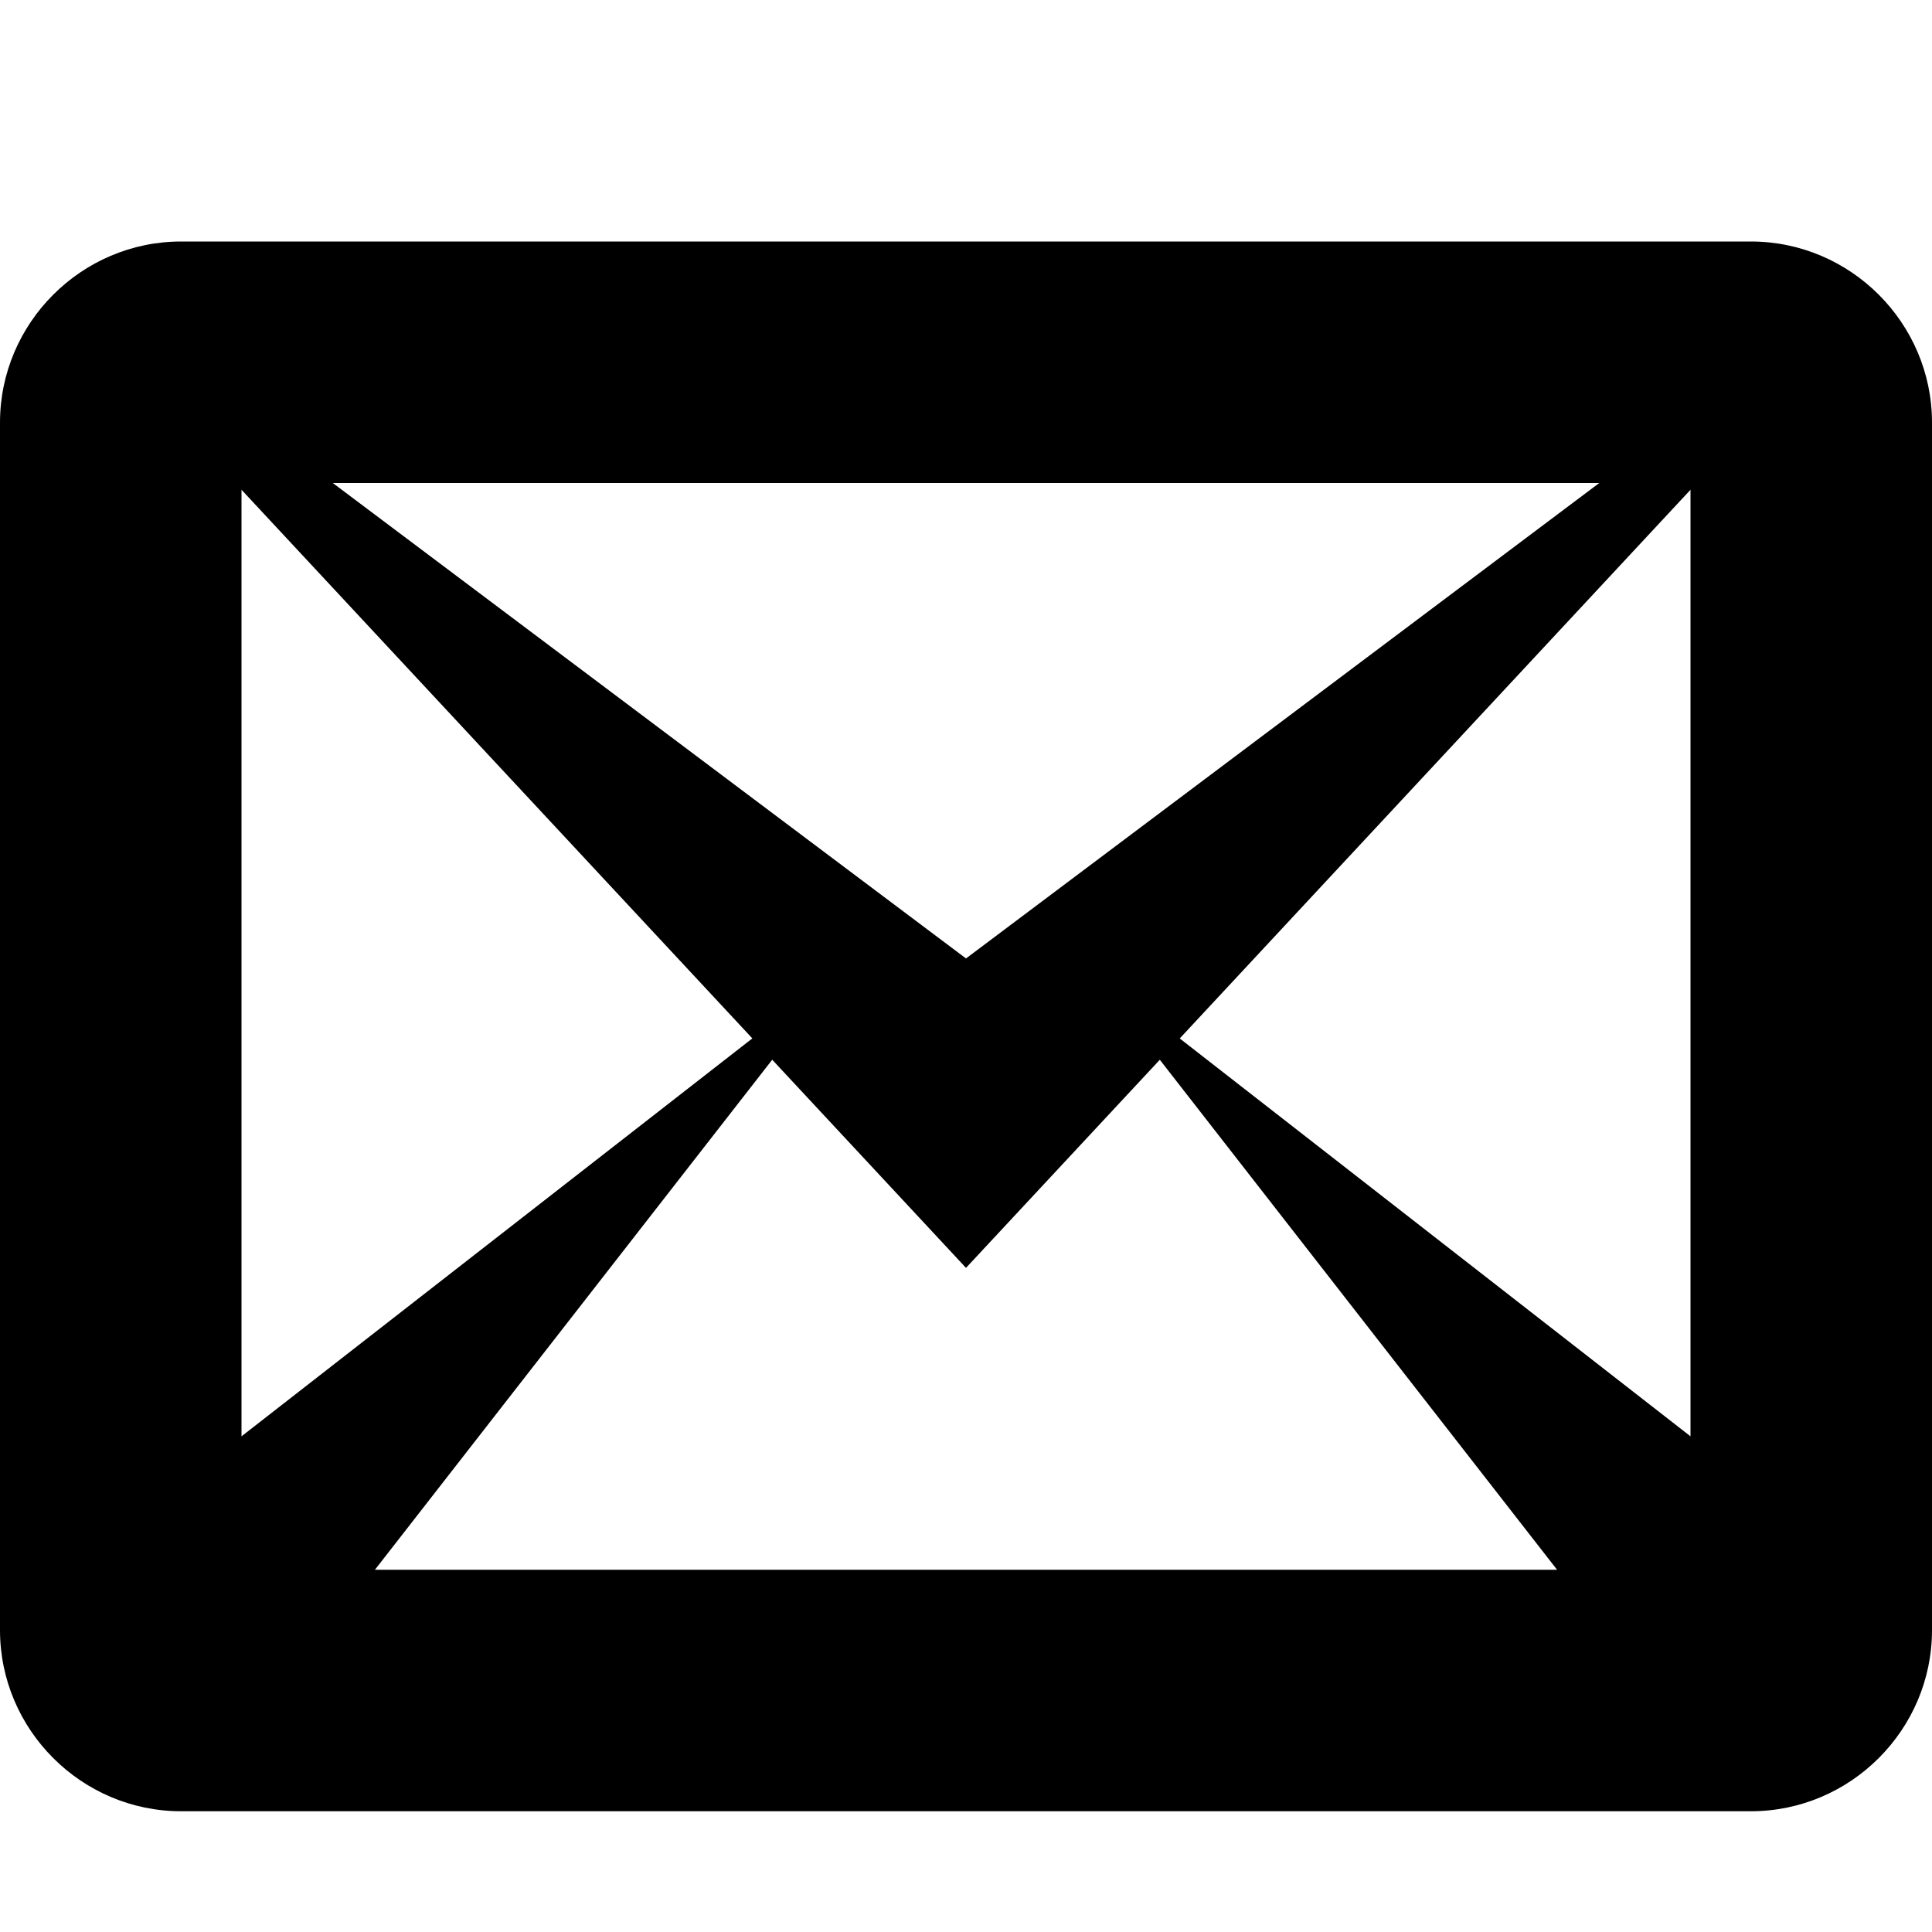 <svg xmlns="http://www.w3.org/2000/svg" width="32" height="32" viewBox="0 0 32 32"><path d="M29 4H3C1.35 4 0 5.35 0 7v20c0 1.65 1.35 3 3 3h26c1.65 0 3-1.35 3-3V7c0-1.65-1.35-3-3-3zM12.46 17.2L4 23.79V8.112l8.46 9.086zM5.513 8h20.976L16 15.875 5.512 8zm7.278 9.553L16 21l3.21-3.447L25.79 26H6.21l6.58-8.447zm6.75-.354L28 8.112V23.79l-8.46-6.59z"/></svg>